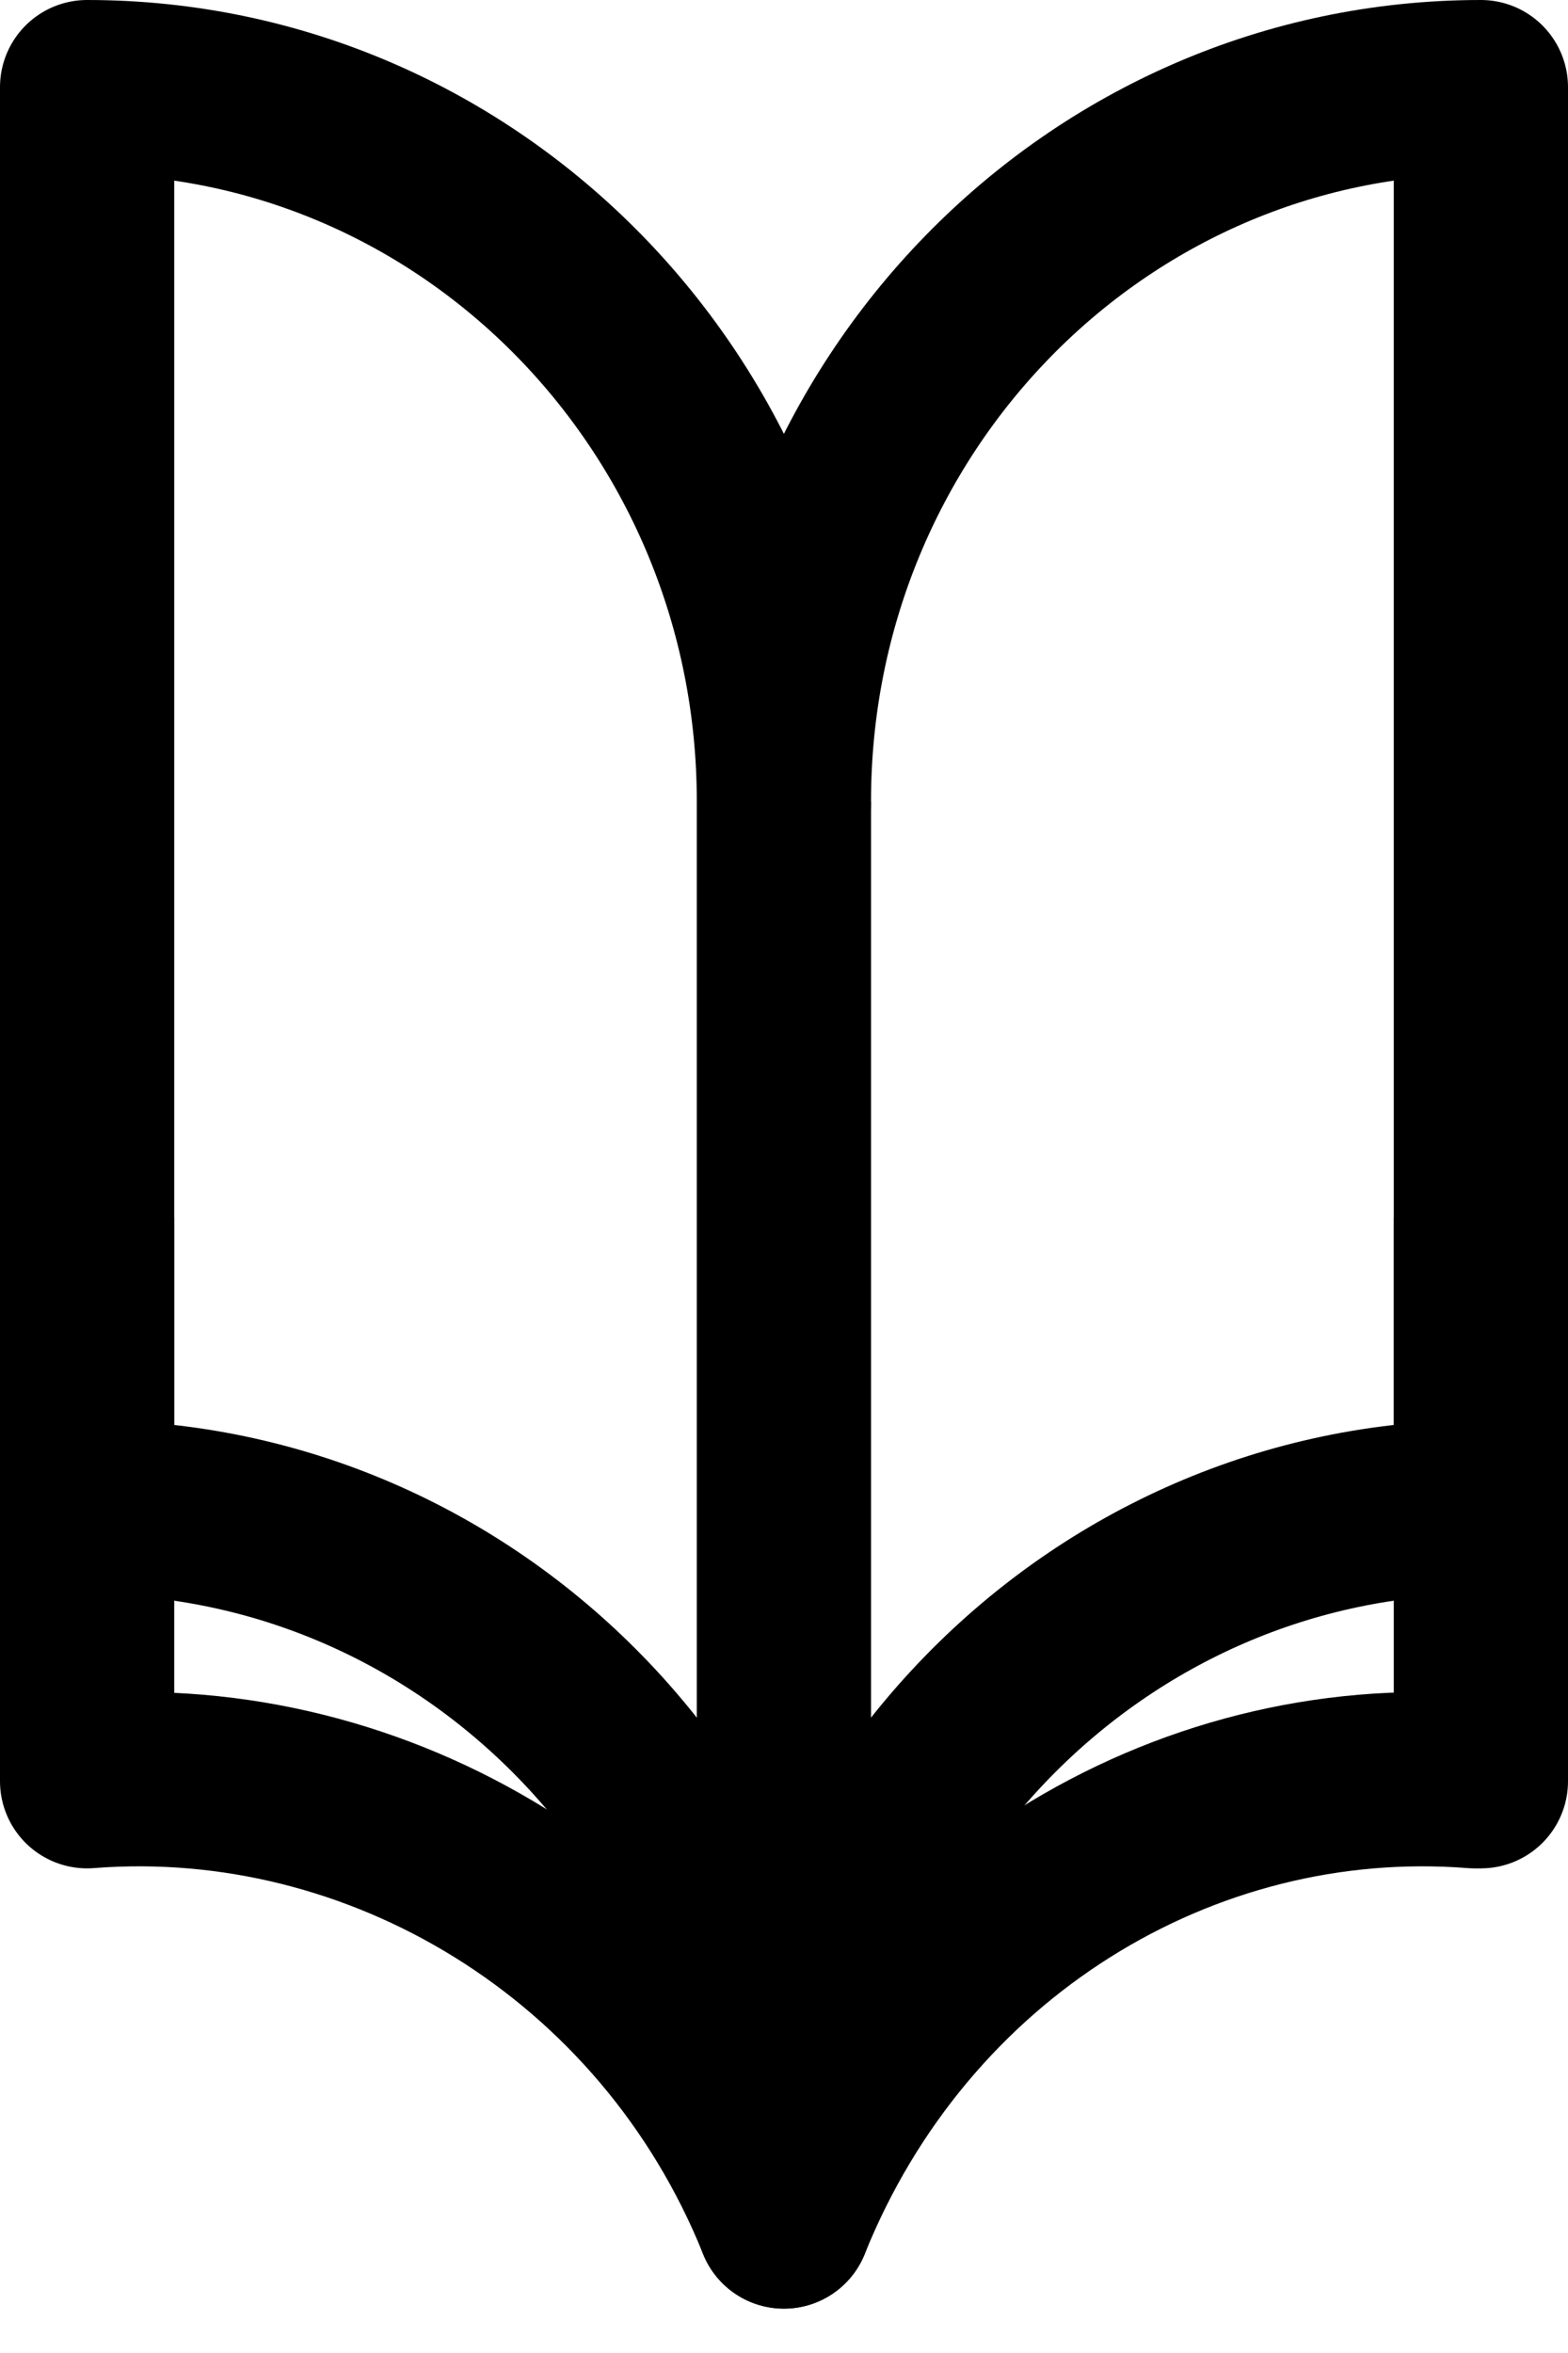 <svg width="18" height="27" viewBox="0 0 18 27" fill="none" xmlns="http://www.w3.org/2000/svg" class="archives-svg">
<path d="M17 1C12.579 1 8.999 4.668 8.999 9.196C8.999 4.668 5.418 1 1 1V17.295C5.418 17.295 8.999 20.963 8.999 25.491C8.999 20.963 12.579 17.295 17 17.295V1Z" stroke="currentColor" stroke-width="2" stroke-linejoin="round"/>
<path d="M8.999 9.197V25.491" stroke="currentColor" stroke-width="2" stroke-linejoin="round"/>
<path d="M17 13.971V20.439H16.925C13.58 20.176 10.348 22.144 8.999 25.491C7.652 22.144 4.345 20.176 1 20.439V13.971" stroke="currentColor" stroke-width="2" stroke-linejoin="round"/>
</svg>
